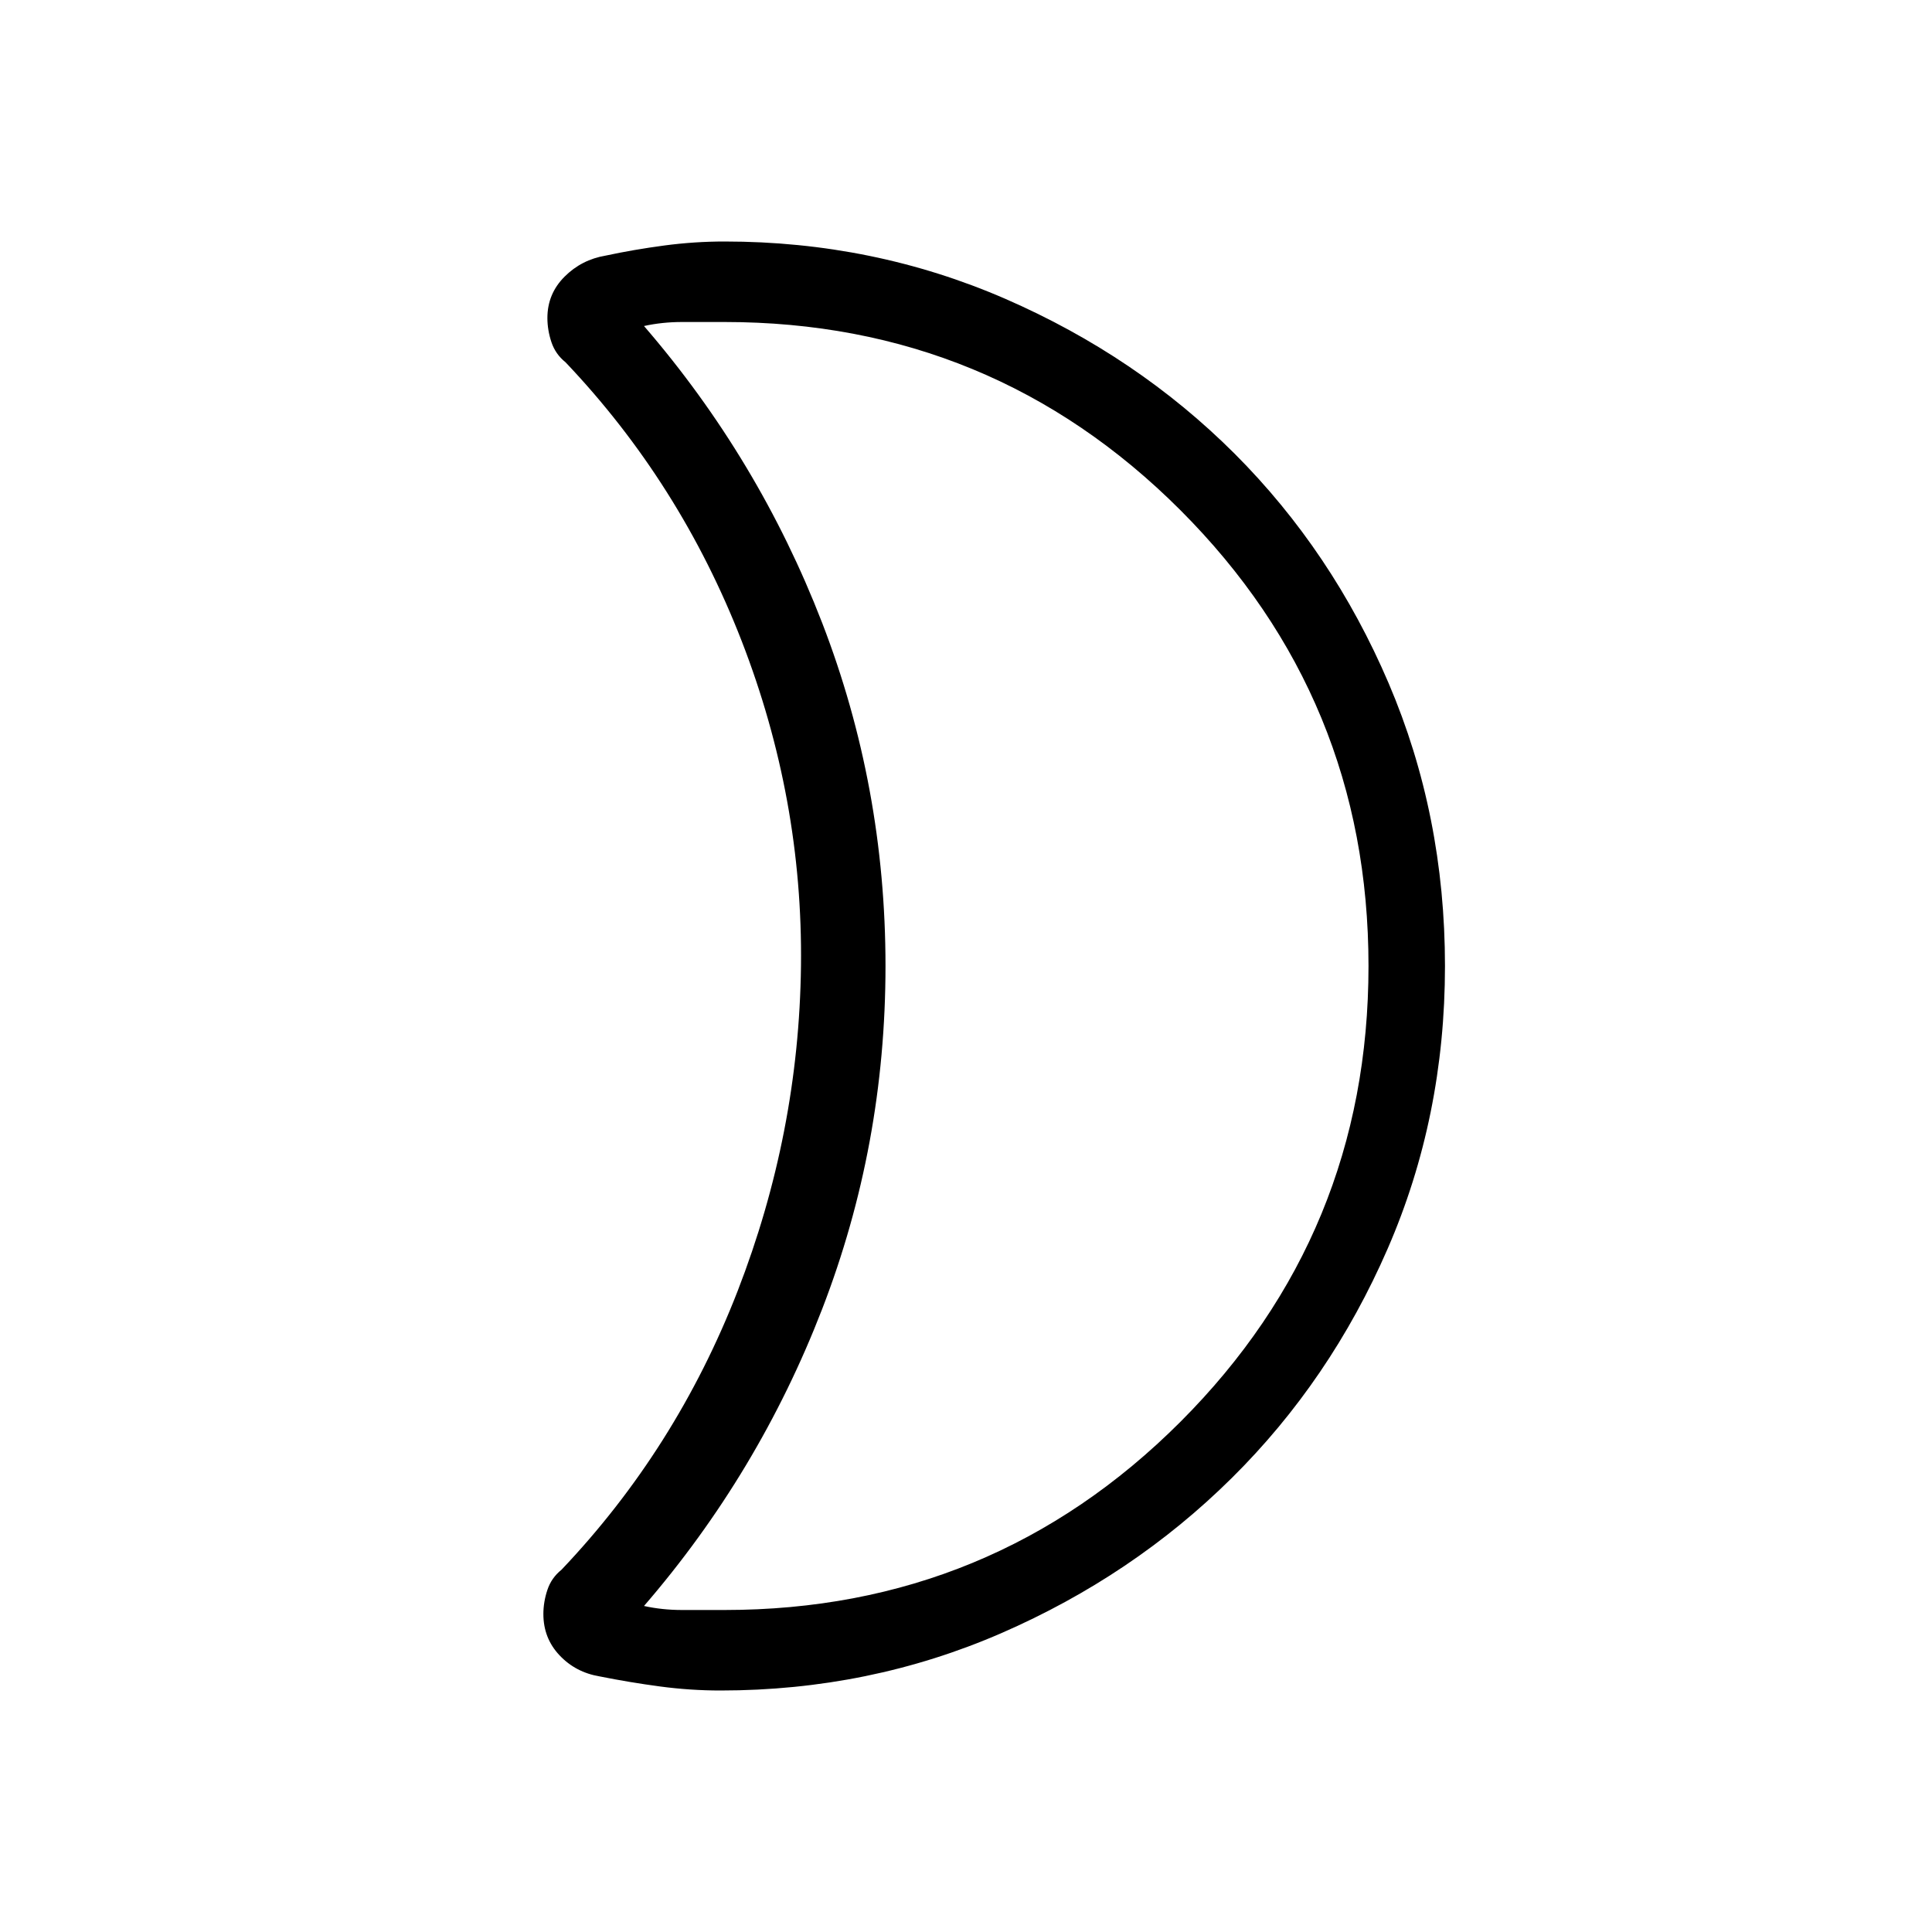 <svg xmlns="http://www.w3.org/2000/svg" height="24" width="24"><path d="M9 4h-.525q-.25 0-.475.05 1.425 1.65 2.213 3.687Q11 9.775 11 12t-.787 4.262Q9.425 18.3 8 19.95q.225.05.475.05H9q3.325 0 5.663-2.337Q17 15.325 17 12t-2.337-5.663Q12.325 4 9 4Zm8.95 8q0 1.875-.712 3.512-.713 1.638-1.938 2.85-1.225 1.213-2.862 1.926Q10.8 21 8.95 21q-.375 0-.75-.05t-.75-.125q-.3-.05-.5-.263-.2-.212-.2-.512 0-.15.05-.3t.175-.25Q8.4 18 9.163 16.038q.762-1.963.787-4.038.025-2.075-.737-4.038Q8.45 6 7.025 4.5q-.125-.1-.175-.25-.05-.15-.05-.3 0-.3.213-.513.212-.212.512-.262.35-.075.725-.125T9 3q1.85 0 3.488.712 1.637.713 2.85 1.925 1.212 1.213 1.912 2.85.7 1.638.7 3.513ZM11 12Z"/></svg>